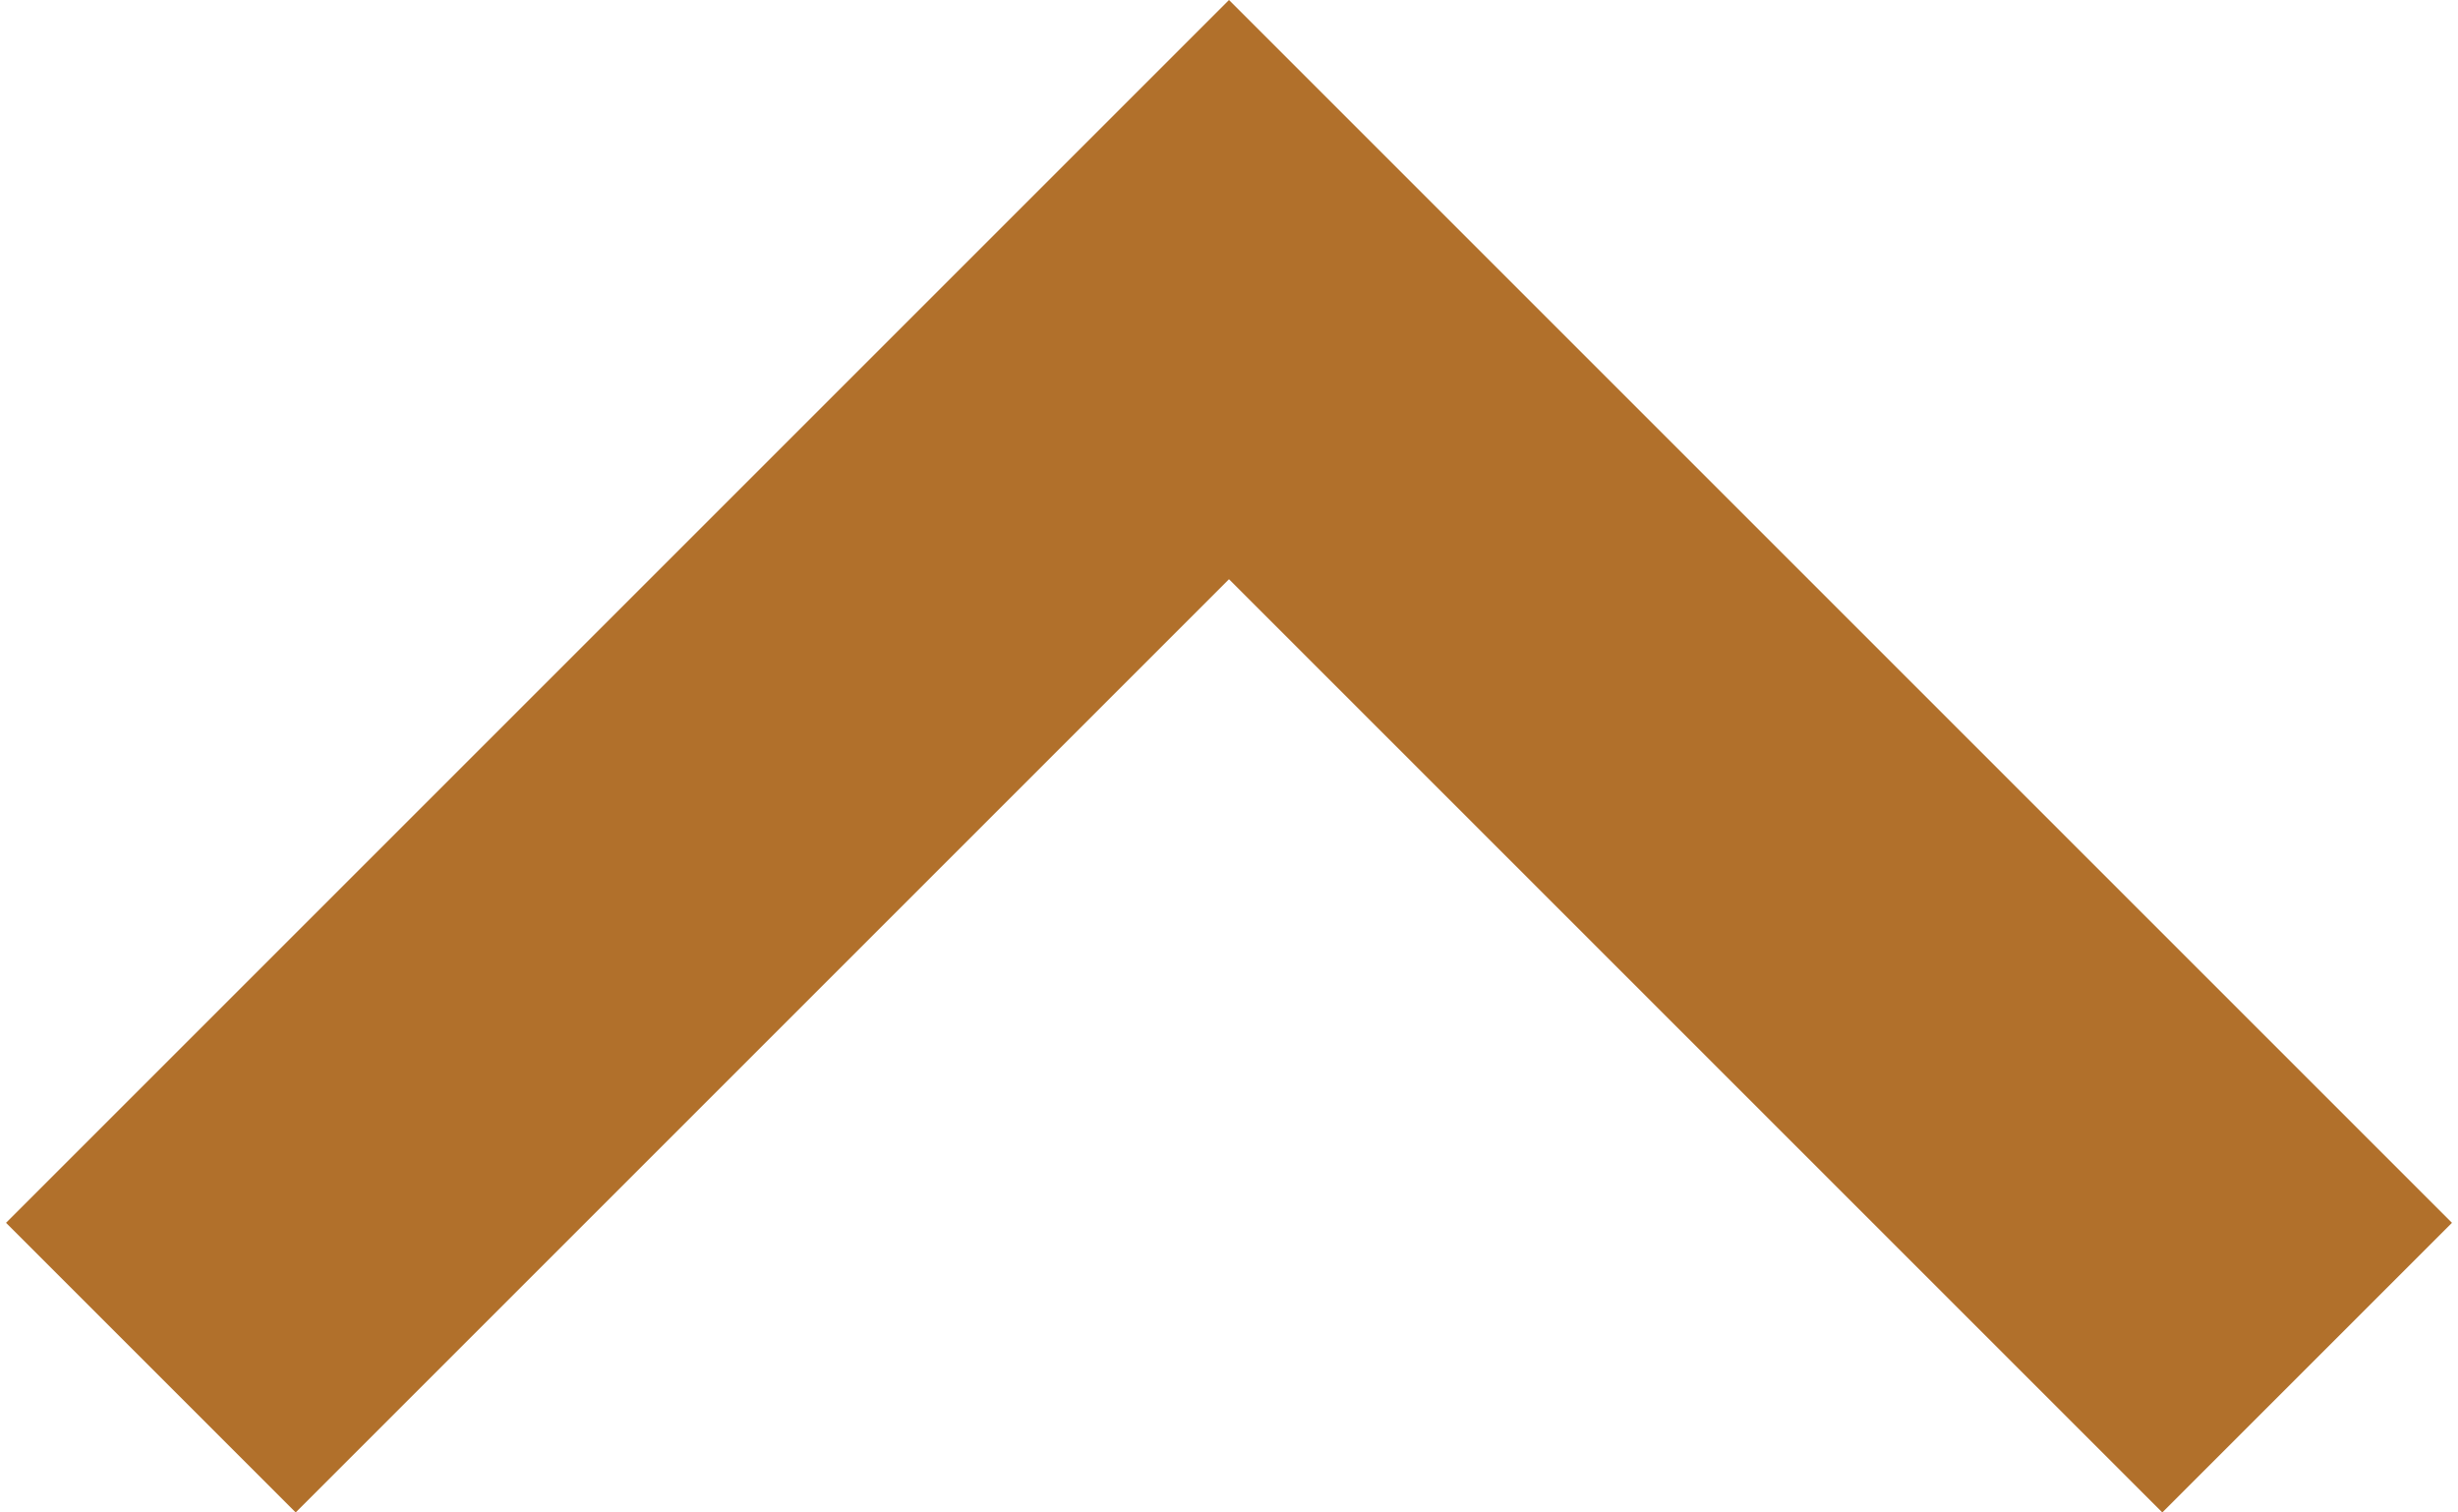 <?xml version="1.0" encoding="utf-8"?>
<!-- Generator: Adobe Illustrator 26.0.0, SVG Export Plug-In . SVG Version: 6.00 Build 0)  -->
<svg version="1.1" id="Layer_1" xmlns="http://www.w3.org/2000/svg" xmlns:xlink="http://www.w3.org/1999/xlink" width="13" height="8" x="0px" y="0px"
	 viewBox="0 0 7.6 4.7" style="enable-background:new 0 0 7.6 4.7;" xml:space="preserve">
<style type="text/css">
	.st0{fill:#b1702b;}
</style>
<g id="Layer_2_00000124154291390000302850000001639932502443627160_" fill="#b1702b">
	<g id="Layer_1-2">
		<path id="Icon_material-keyboard-arrow-down" class="st0" d="M6.7,4.7L3.8,1.8L0.9,4.7L0,3.8L3.8,0l3.8,3.8L6.7,4.7z"/>
	</g>
</g>
</svg>
